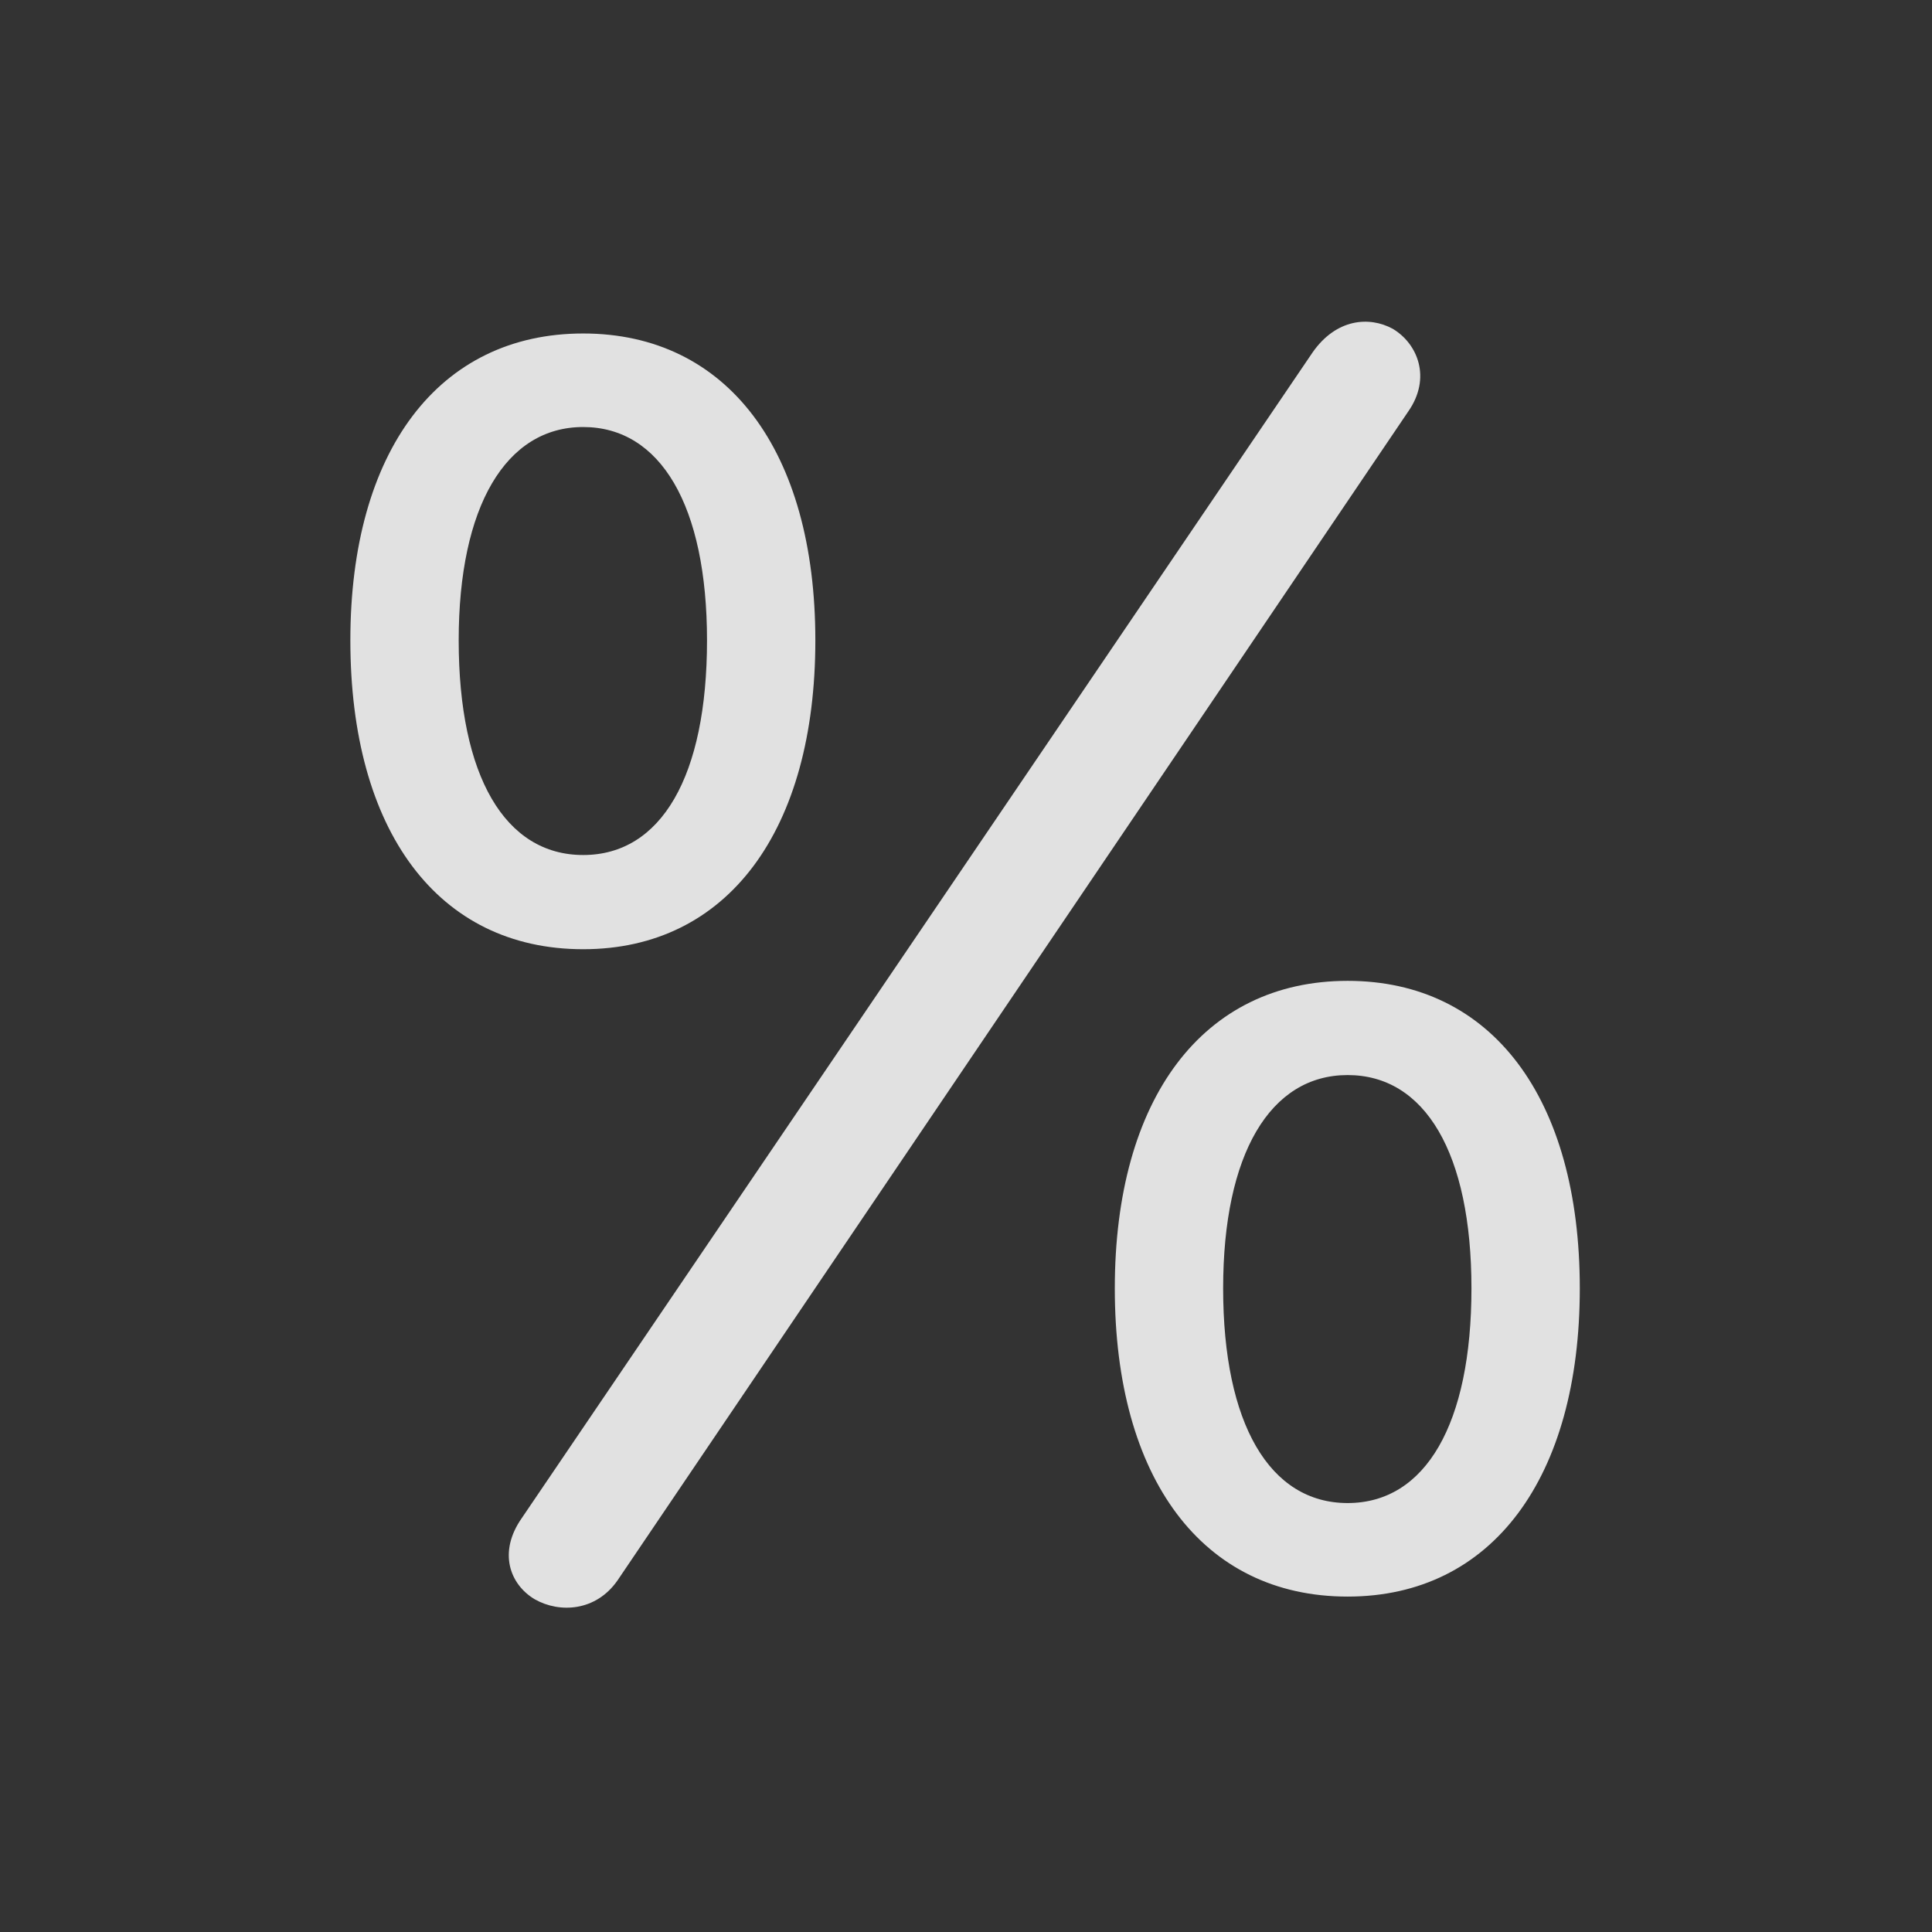 <?xml version="1.0" encoding="UTF-8" standalone="no"?>
<!-- Created with Inkscape (http://www.inkscape.org/) -->

<svg
   width="510"
   height="510"
   viewBox="0 0 134.938 134.938"
   version="1.1"
   id="svg1"
   xml:space="preserve"
   xmlns="http://www.w3.org/2000/svg"
   xmlns:svg="http://www.w3.org/2000/svg"><rect x="0" y="0" width="134.938" height="134.938" fill="#333333" stroke="none"/><defs
     id="defs1" /><g
     id="g1"
     transform="matrix(0.188,0,0,0.188,24.47,22.469)"><rect
       height="478.006"
       opacity="0"
       width="456.75"
       x="0"
       y="0"
       id="rect1" /><path
       d="m 86.5,233.128 c 53.75,0 86.25,-44.25 86.25,-114.75 C 172.75,47.878 140,4.378 86.5,4.378 32.75,4.378 0,48.128 0,118.378 c 0,70.75 32.5,114.75 86.5,114.75 z m 0,-35 c -29,0 -46.25,-29.25 -46.25,-79.75 0,-49.75 17.5,-79.25 46.25,-79.25 28.75,0 46,29.25 46,79.25 0,50.5 -17,79.75 -46,79.75 z m 284,275.5 c 53.75,0 86.25,-44.25 86.25,-114.5 0,-70.75 -32.75,-114.25 -86.25,-114.25 -53.75,0 -86.5,43.75 -86.5,114.25 0,70.5 32.5,114.5 86.5,114.5 z m 0,-34.75 c -29,0 -46.25,-29.5 -46.25,-79.75 0,-50 17.5,-79.25 46.25,-79.25 28.75,0 46,29 46,79.25 0,50.25 -17,79.75 -46,79.75 z m -302,35.75 c 9.25,5.25 22.75,4.5 30.75,-7 L 393,33.378 c 8.75,-12.5 3.5,-25.25 -5.75,-30.75 -8.75,-4.75 -21,-3.75 -29.75,8.75 L 63.75,444.378 c -9,12.75 -4.5,24.75 4.75,30.25 z"
       fill="#ffffff"
       fill-opacity="0.85"
       id="path1" /></g></svg>
